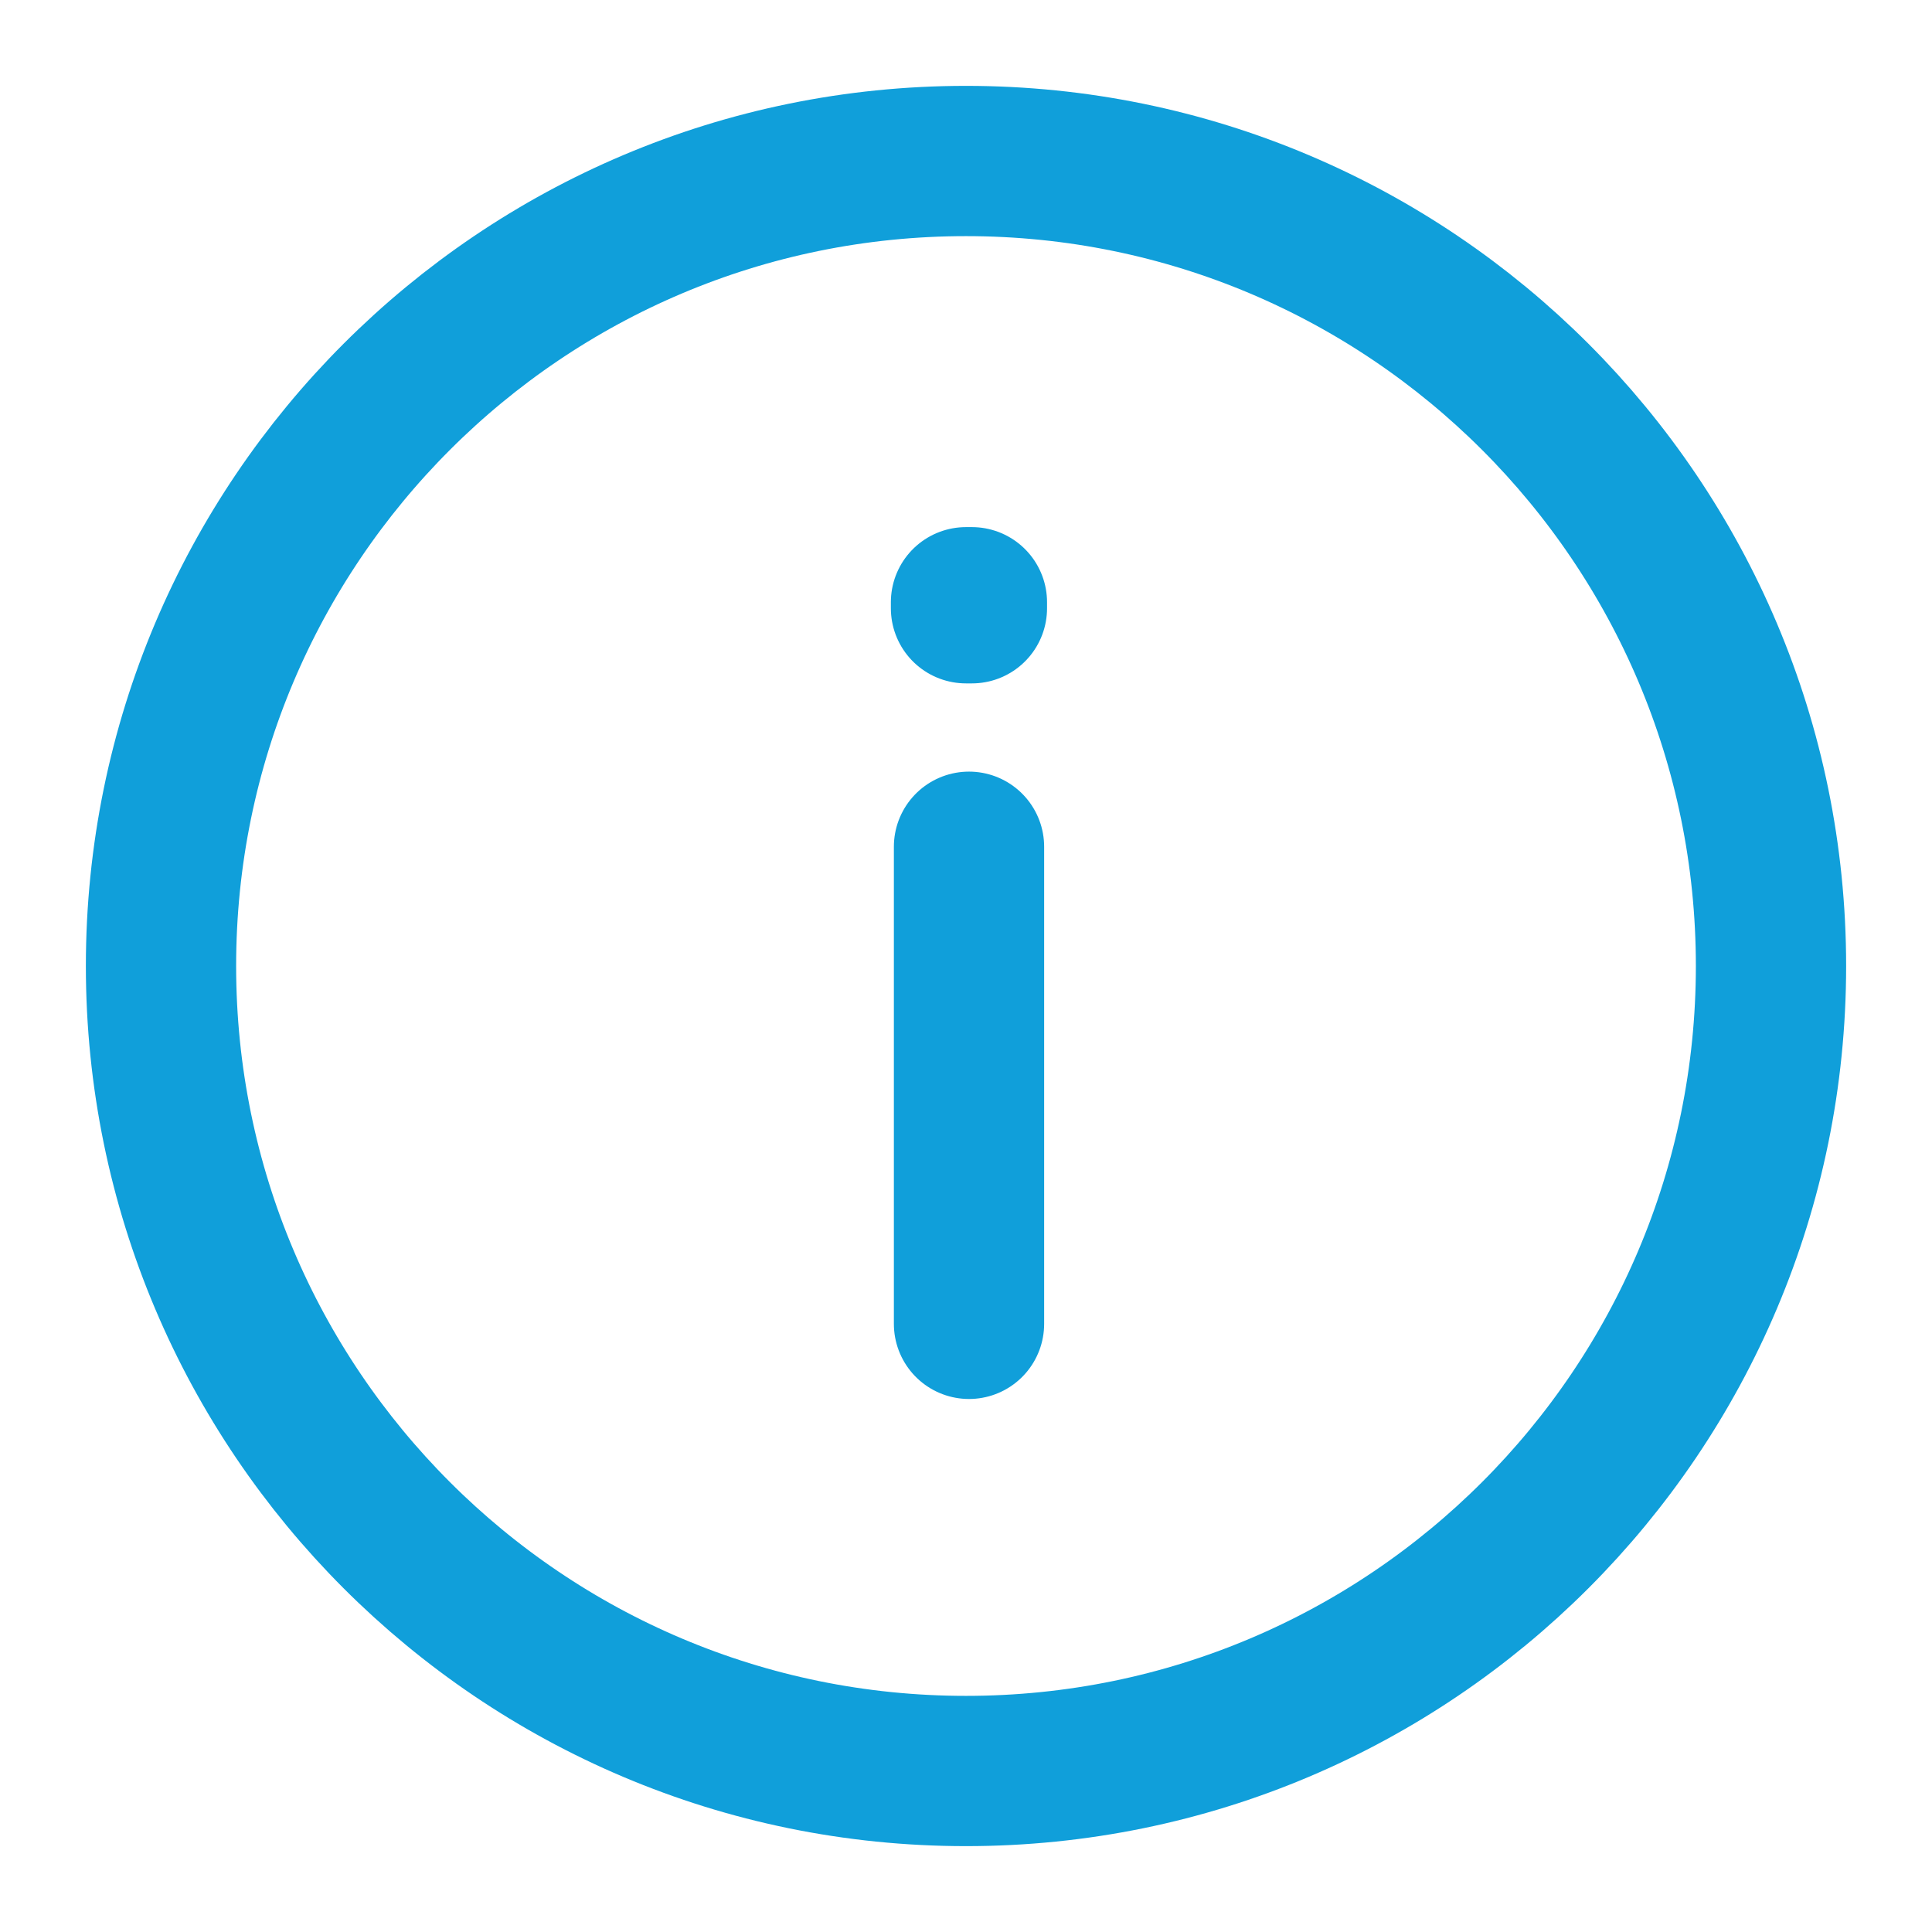 <svg width="18" height="18" viewBox="0 0 18 18" fill="none" xmlns="http://www.w3.org/2000/svg">
<path d="M9.028 12.334V7.889M9 1.5C4.858 1.5 1.5 4.858 1.5 9C1.5 13.142 4.858 16.5 9 16.5C13.142 16.5 16.5 13.142 16.5 9C16.5 4.858 13.142 1.5 9 1.5ZM9.055 5.667V5.611L9 5.611V5.667H9.055Z" stroke="#109FDA" stroke-width="1.4" stroke-linecap="round" stroke-linejoin="round"/>
</svg>
